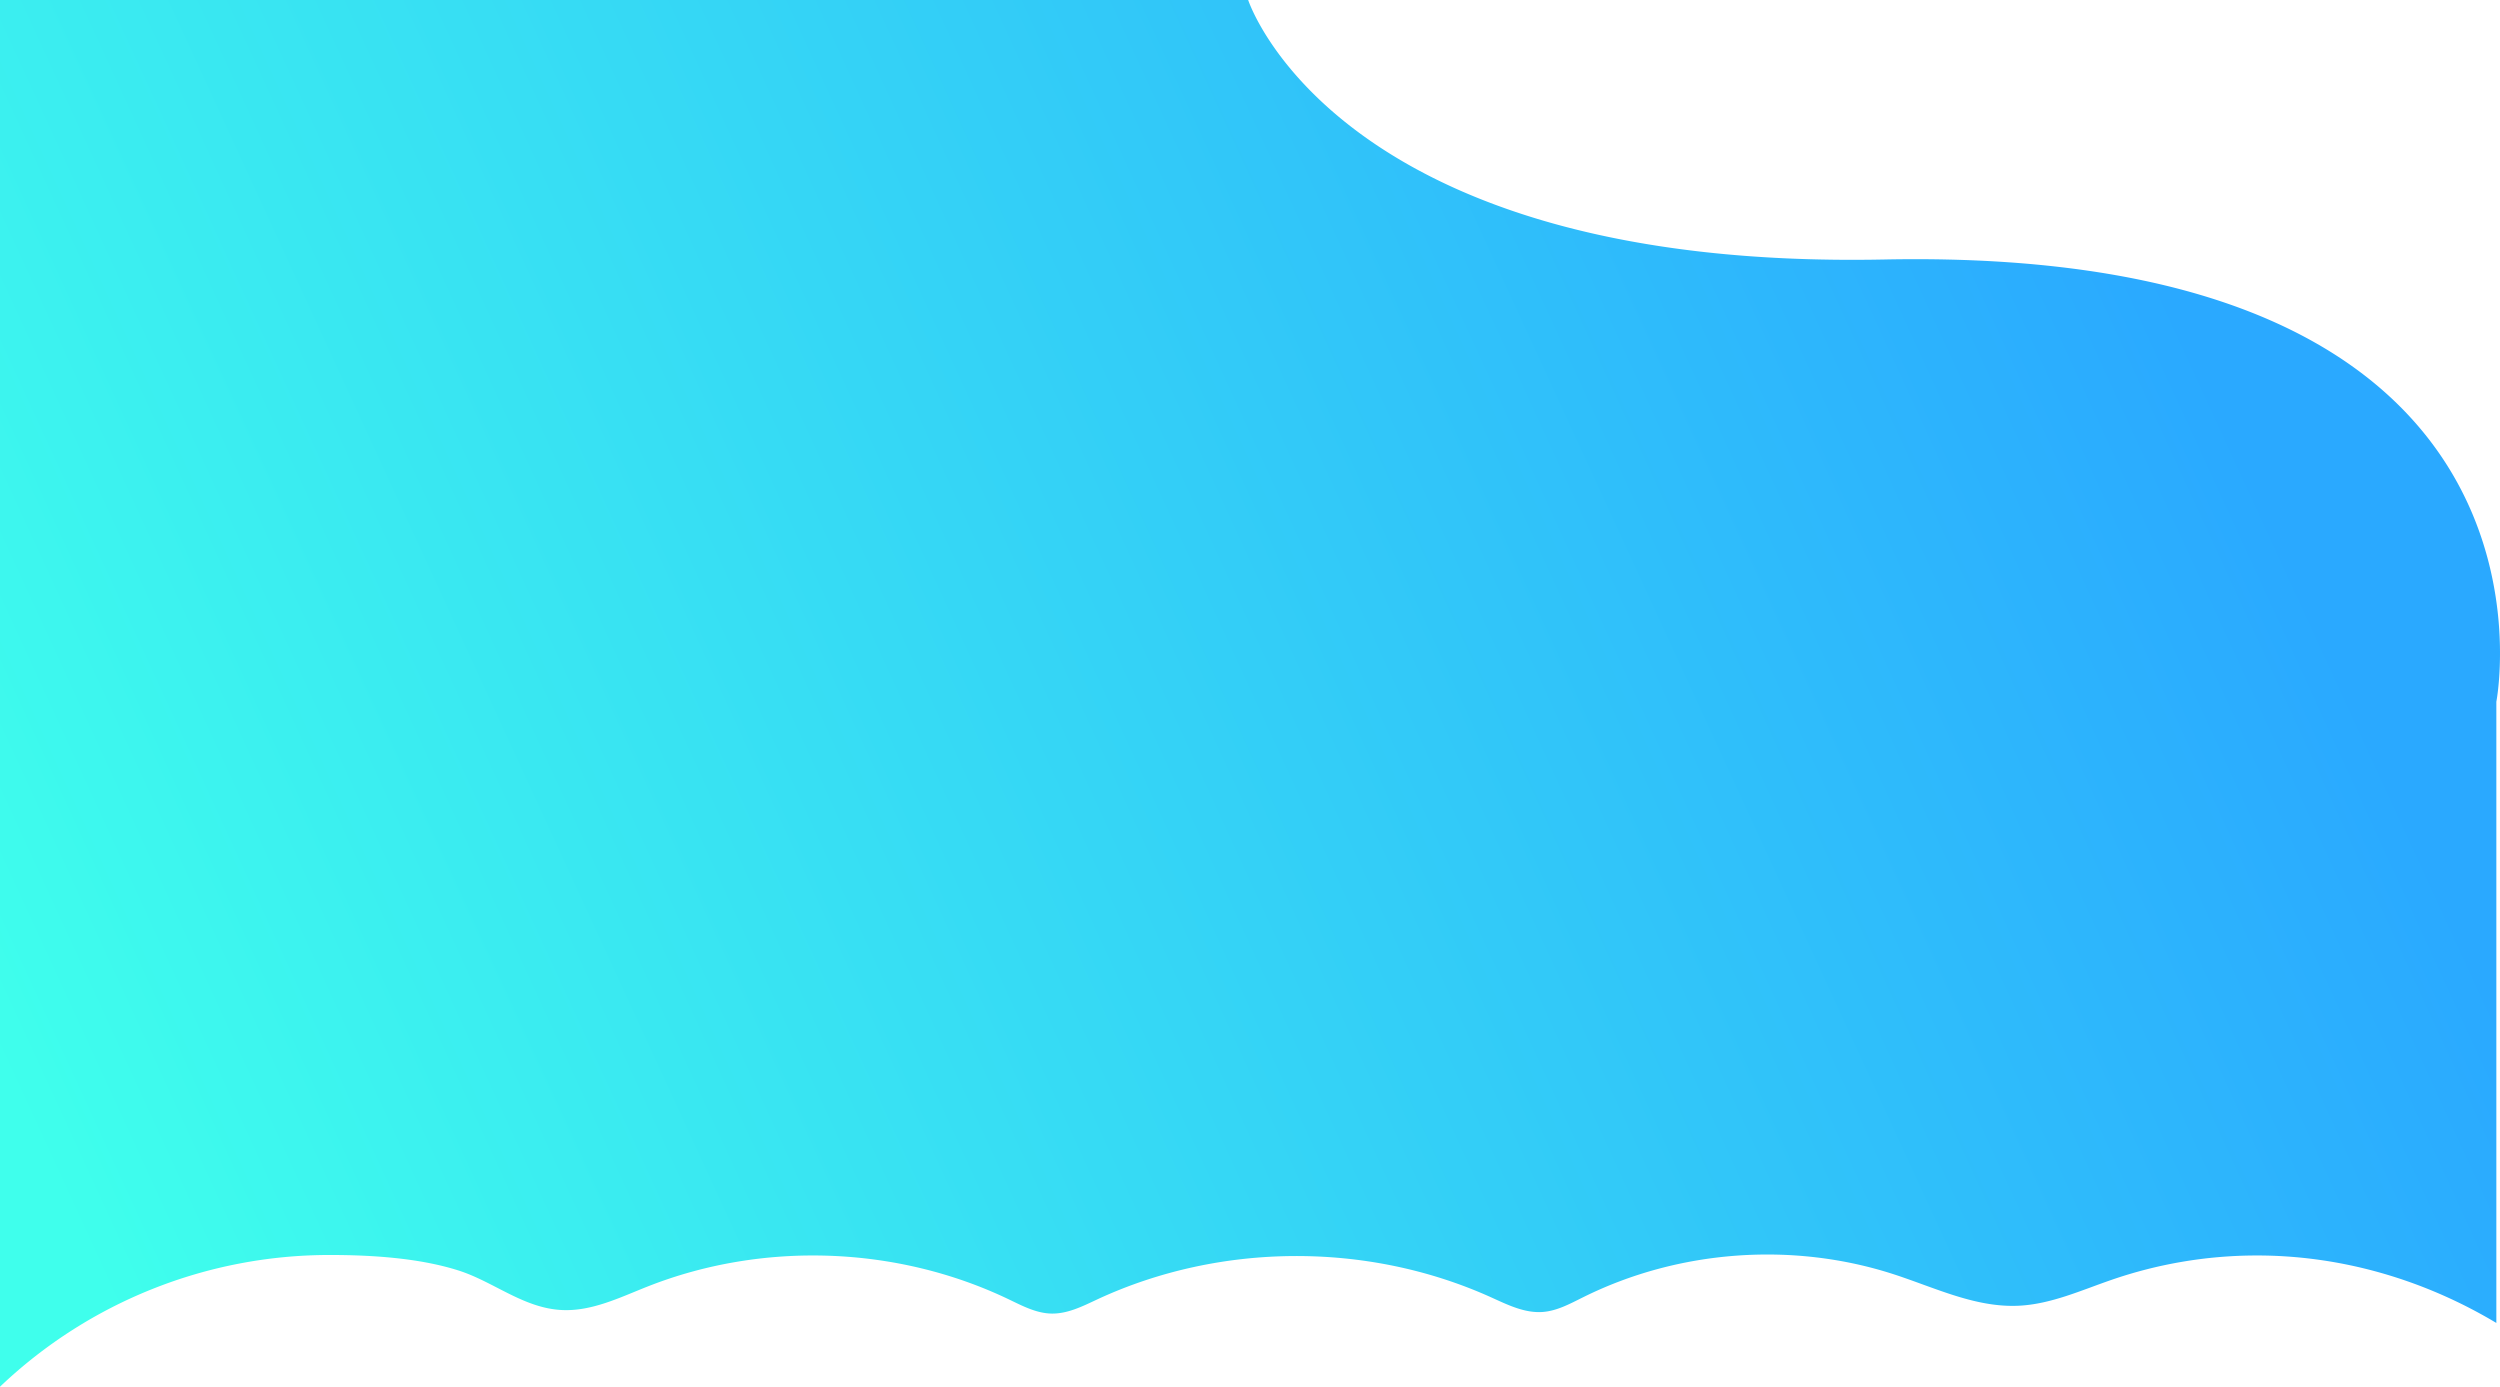 <svg xmlns="http://www.w3.org/2000/svg" xmlns:xlink="http://www.w3.org/1999/xlink" viewBox="0 0 1368 758.81">
  <defs>
    <linearGradient id="linear-gradient" x1="1176.68" y1="134.84" x2="33.39" y2="660.79" gradientUnits="userSpaceOnUse">
      <stop offset="0" stop-color="#2aa9ff"/>
      <stop offset="1" stop-color="#3fffec"/>
    </linearGradient>
  </defs>
  <title>Background shape</title>
  <g id="Layer_2" data-name="Layer 2">
    <g id="Layer_1-2" data-name="Layer 1">
      <path id="Background_shape" data-name="Background shape" d="M180.63,686.73c22.51,0,48.56,1.6,70.14,8.44,19.34,6.13,35.5,20.55,56.49,21.67,16.42.87,31.87-6.84,47.16-12.88C417.49,679.07,490.88,681.7,552,711c7.41,3.56,15,7.58,23.19,7.78,8.91.23,17.23-4,25.31-7.79,67.11-31.16,147.77-31.6,215.22-1.19,9.08,4.1,18.47,8.83,28.4,8.11,7.93-.57,15.13-4.57,22.25-8.1,52.17-25.92,114.57-30.5,170-12.49,22.47,7.31,44.69,18.31,68.29,17.17,17.65-.85,34.14-8.44,50.85-14.18A243.88,243.88,0,0,1,1234.11,687c47.05-.18,92.45,13.32,131.89,36.92V384s48.74-249.67-335-242C731,148,683,0,683,0H0V758.81A261.49,261.49,0,0,1,180.63,686.73Z" style="fill: url(#linear-gradient)"/>
    </g>
  </g>
</svg>
